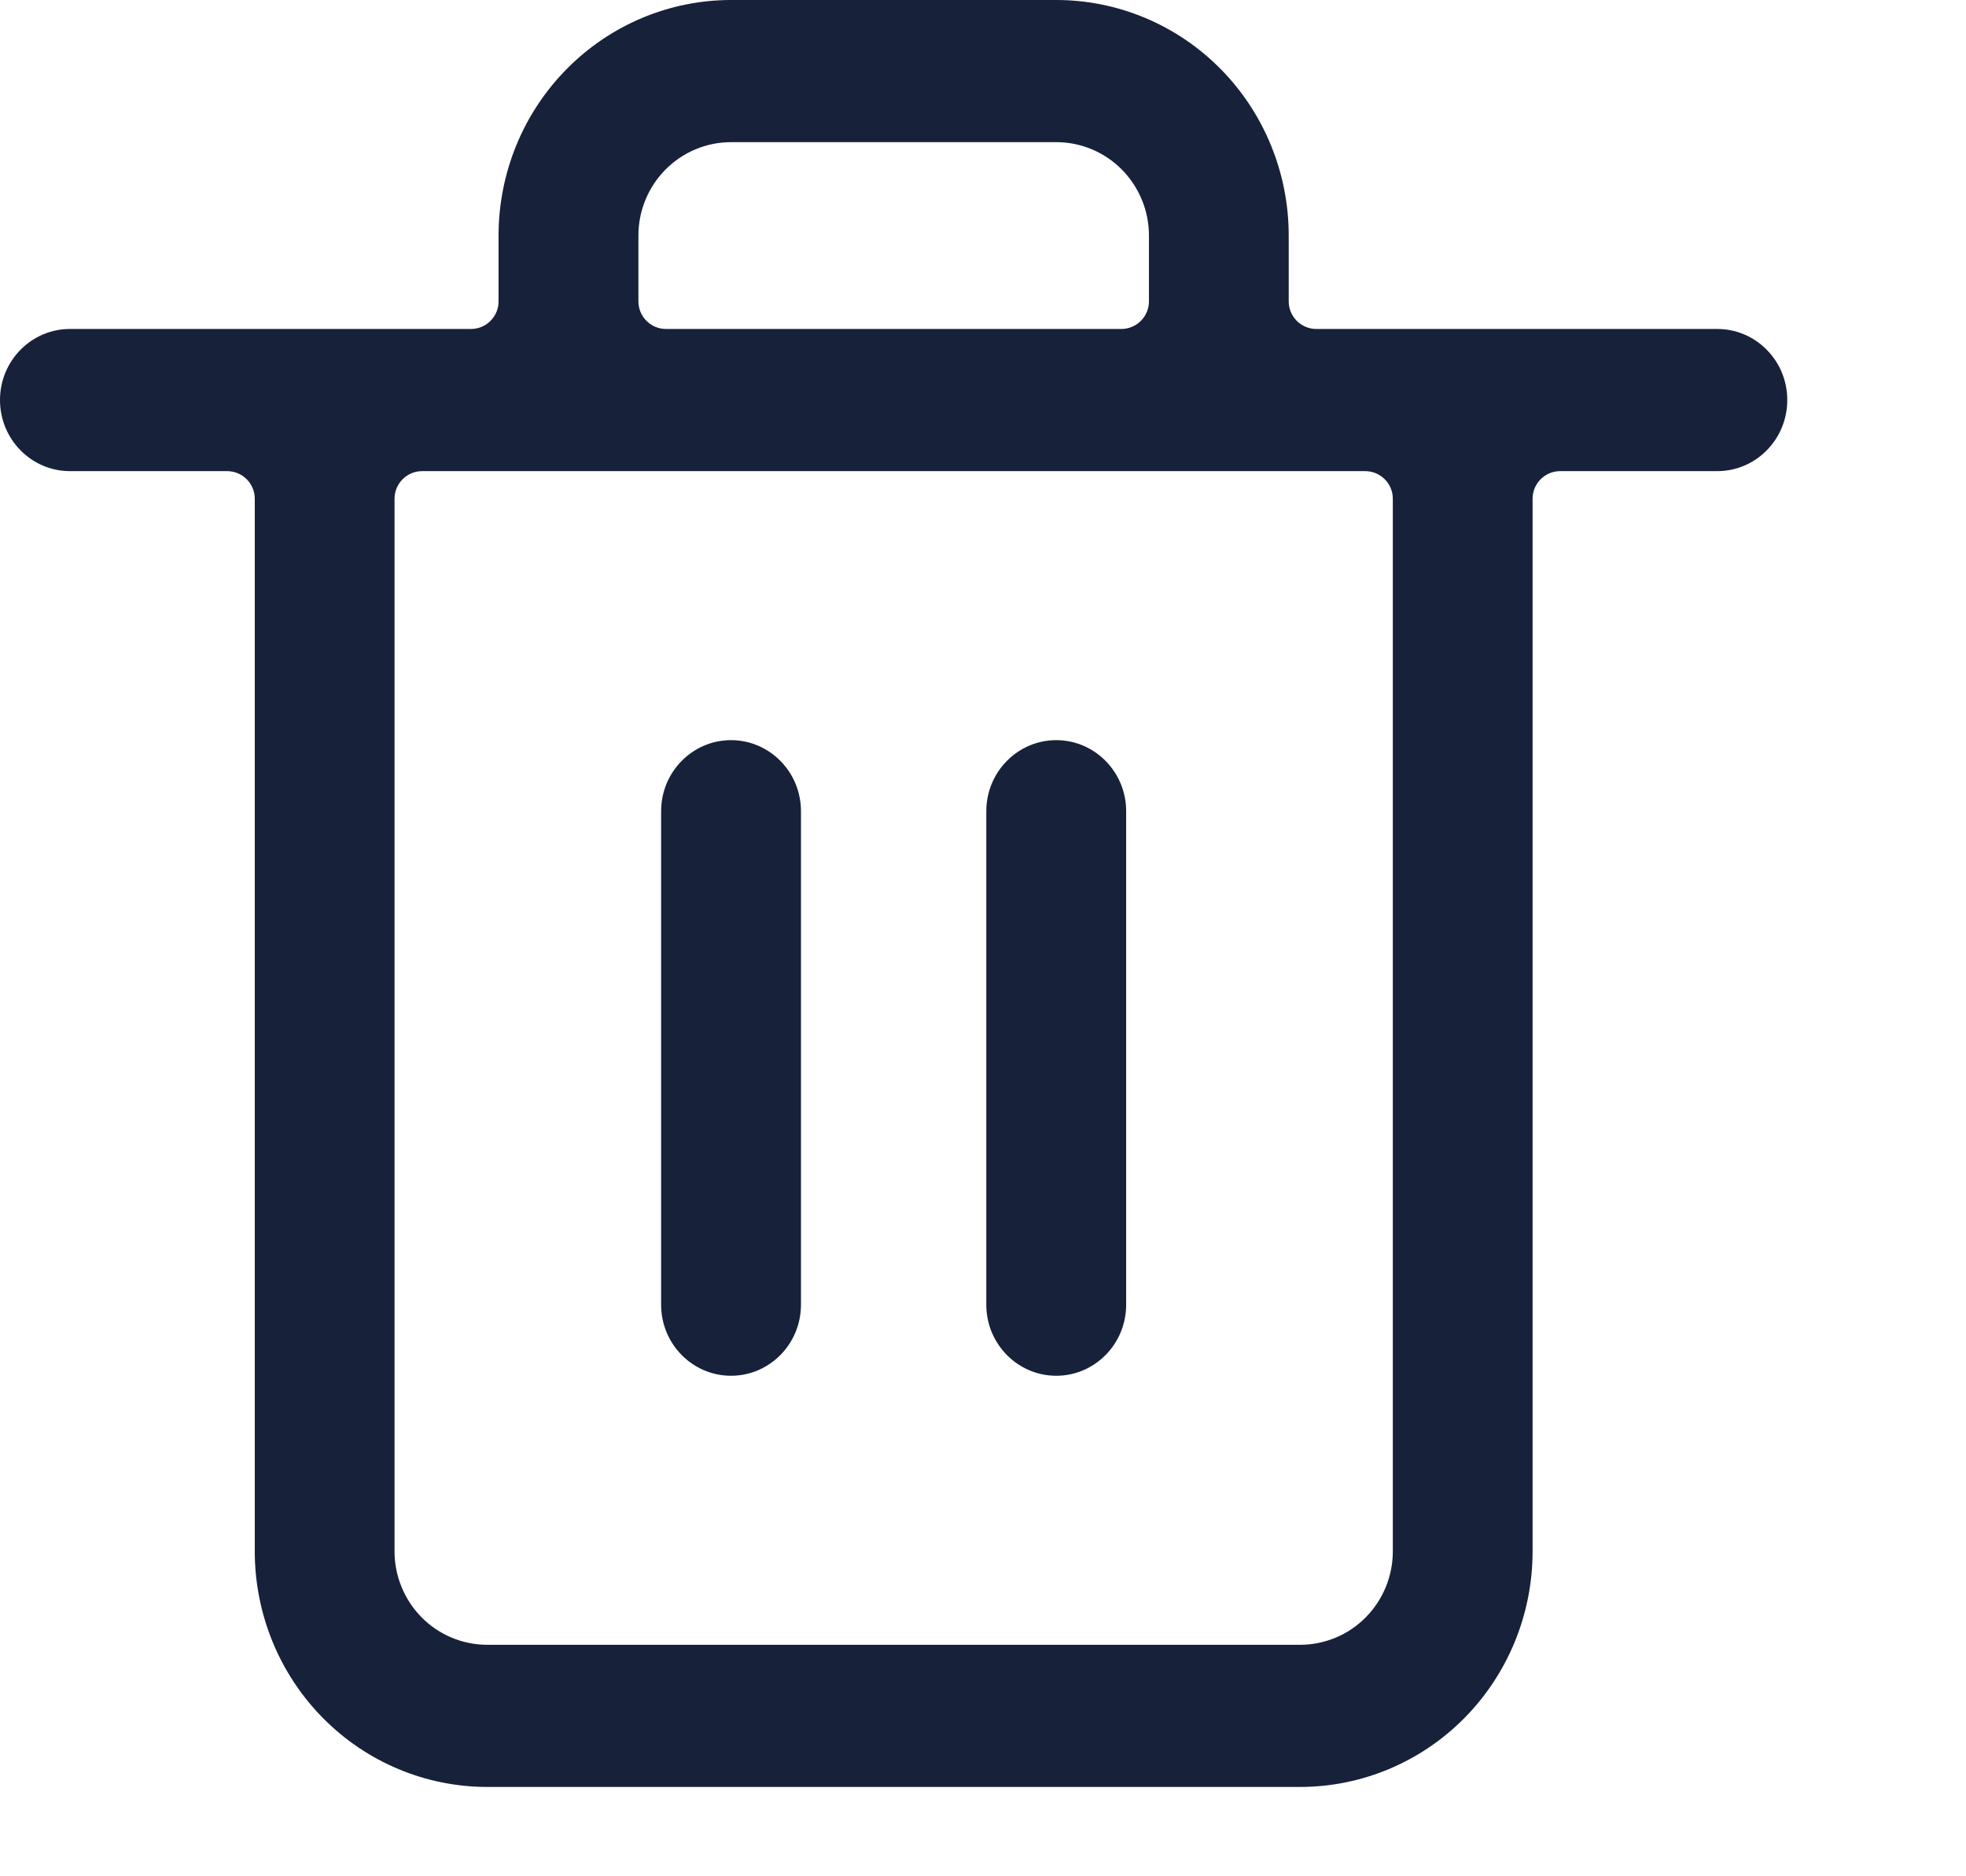 <svg width="22" height="21" viewBox="0 0 22 21" fill="none" xmlns="http://www.w3.org/2000/svg">
<path fill-rule="evenodd" clip-rule="evenodd" d="M12.857 2.636C12.857 2.36 12.748 2.095 12.554 1.898C12.36 1.702 12.096 1.591 11.82 1.591H8.181C7.905 1.591 7.641 1.702 7.447 1.898C7.252 2.095 7.144 2.36 7.144 2.636V3.373C7.144 3.544 7.283 3.682 7.453 3.682H12.547C12.718 3.682 12.857 3.544 12.857 3.373V2.636ZM5.27 3.682C5.441 3.682 5.579 3.544 5.579 3.373V2.636C5.579 1.936 5.854 1.265 6.343 0.771C6.831 0.277 7.492 0 8.181 0H11.82C12.508 0 13.17 0.277 13.658 0.771C14.146 1.265 14.421 1.936 14.421 2.636V3.373C14.421 3.544 14.56 3.682 14.73 3.682L16.348 3.682L16.368 3.682L16.385 3.682H19.218C19.646 3.682 20 4.035 20 4.477C20 4.92 19.646 5.273 19.218 5.273H17.459C17.289 5.273 17.15 5.411 17.15 5.582V17.364C17.15 18.064 16.875 18.735 16.387 19.229C15.899 19.723 15.237 20 14.549 20H5.452C4.763 20 4.102 19.723 3.614 19.229C3.126 18.735 2.851 18.064 2.851 17.364V5.582C2.851 5.411 2.712 5.273 2.541 5.273H0.782C0.354 5.273 0 4.92 0 4.477C0 4.035 0.354 3.682 0.782 3.682L3.613 3.682L3.633 3.682L3.65 3.682H5.27ZM4.724 5.273C4.554 5.273 4.415 5.411 4.415 5.582V17.364C4.415 17.64 4.524 17.905 4.718 18.102C4.912 18.298 5.176 18.409 5.452 18.409H14.549C14.825 18.409 15.089 18.298 15.283 18.102C15.477 17.905 15.586 17.64 15.586 17.364V5.582C15.586 5.411 15.447 5.273 15.276 5.273H4.724ZM8.18 8.284C8.609 8.284 8.963 8.637 8.963 9.08V14.602C8.963 15.045 8.609 15.398 8.18 15.398C7.752 15.398 7.398 15.045 7.398 14.602V9.08C7.398 8.637 7.752 8.284 8.18 8.284ZM11.82 8.284C12.248 8.284 12.602 8.637 12.602 9.08V14.602C12.602 15.045 12.248 15.398 11.82 15.398C11.391 15.398 11.037 15.045 11.037 14.602V9.08C11.037 8.637 11.391 8.284 11.82 8.284Z" fill="#17213A"/>
</svg>
